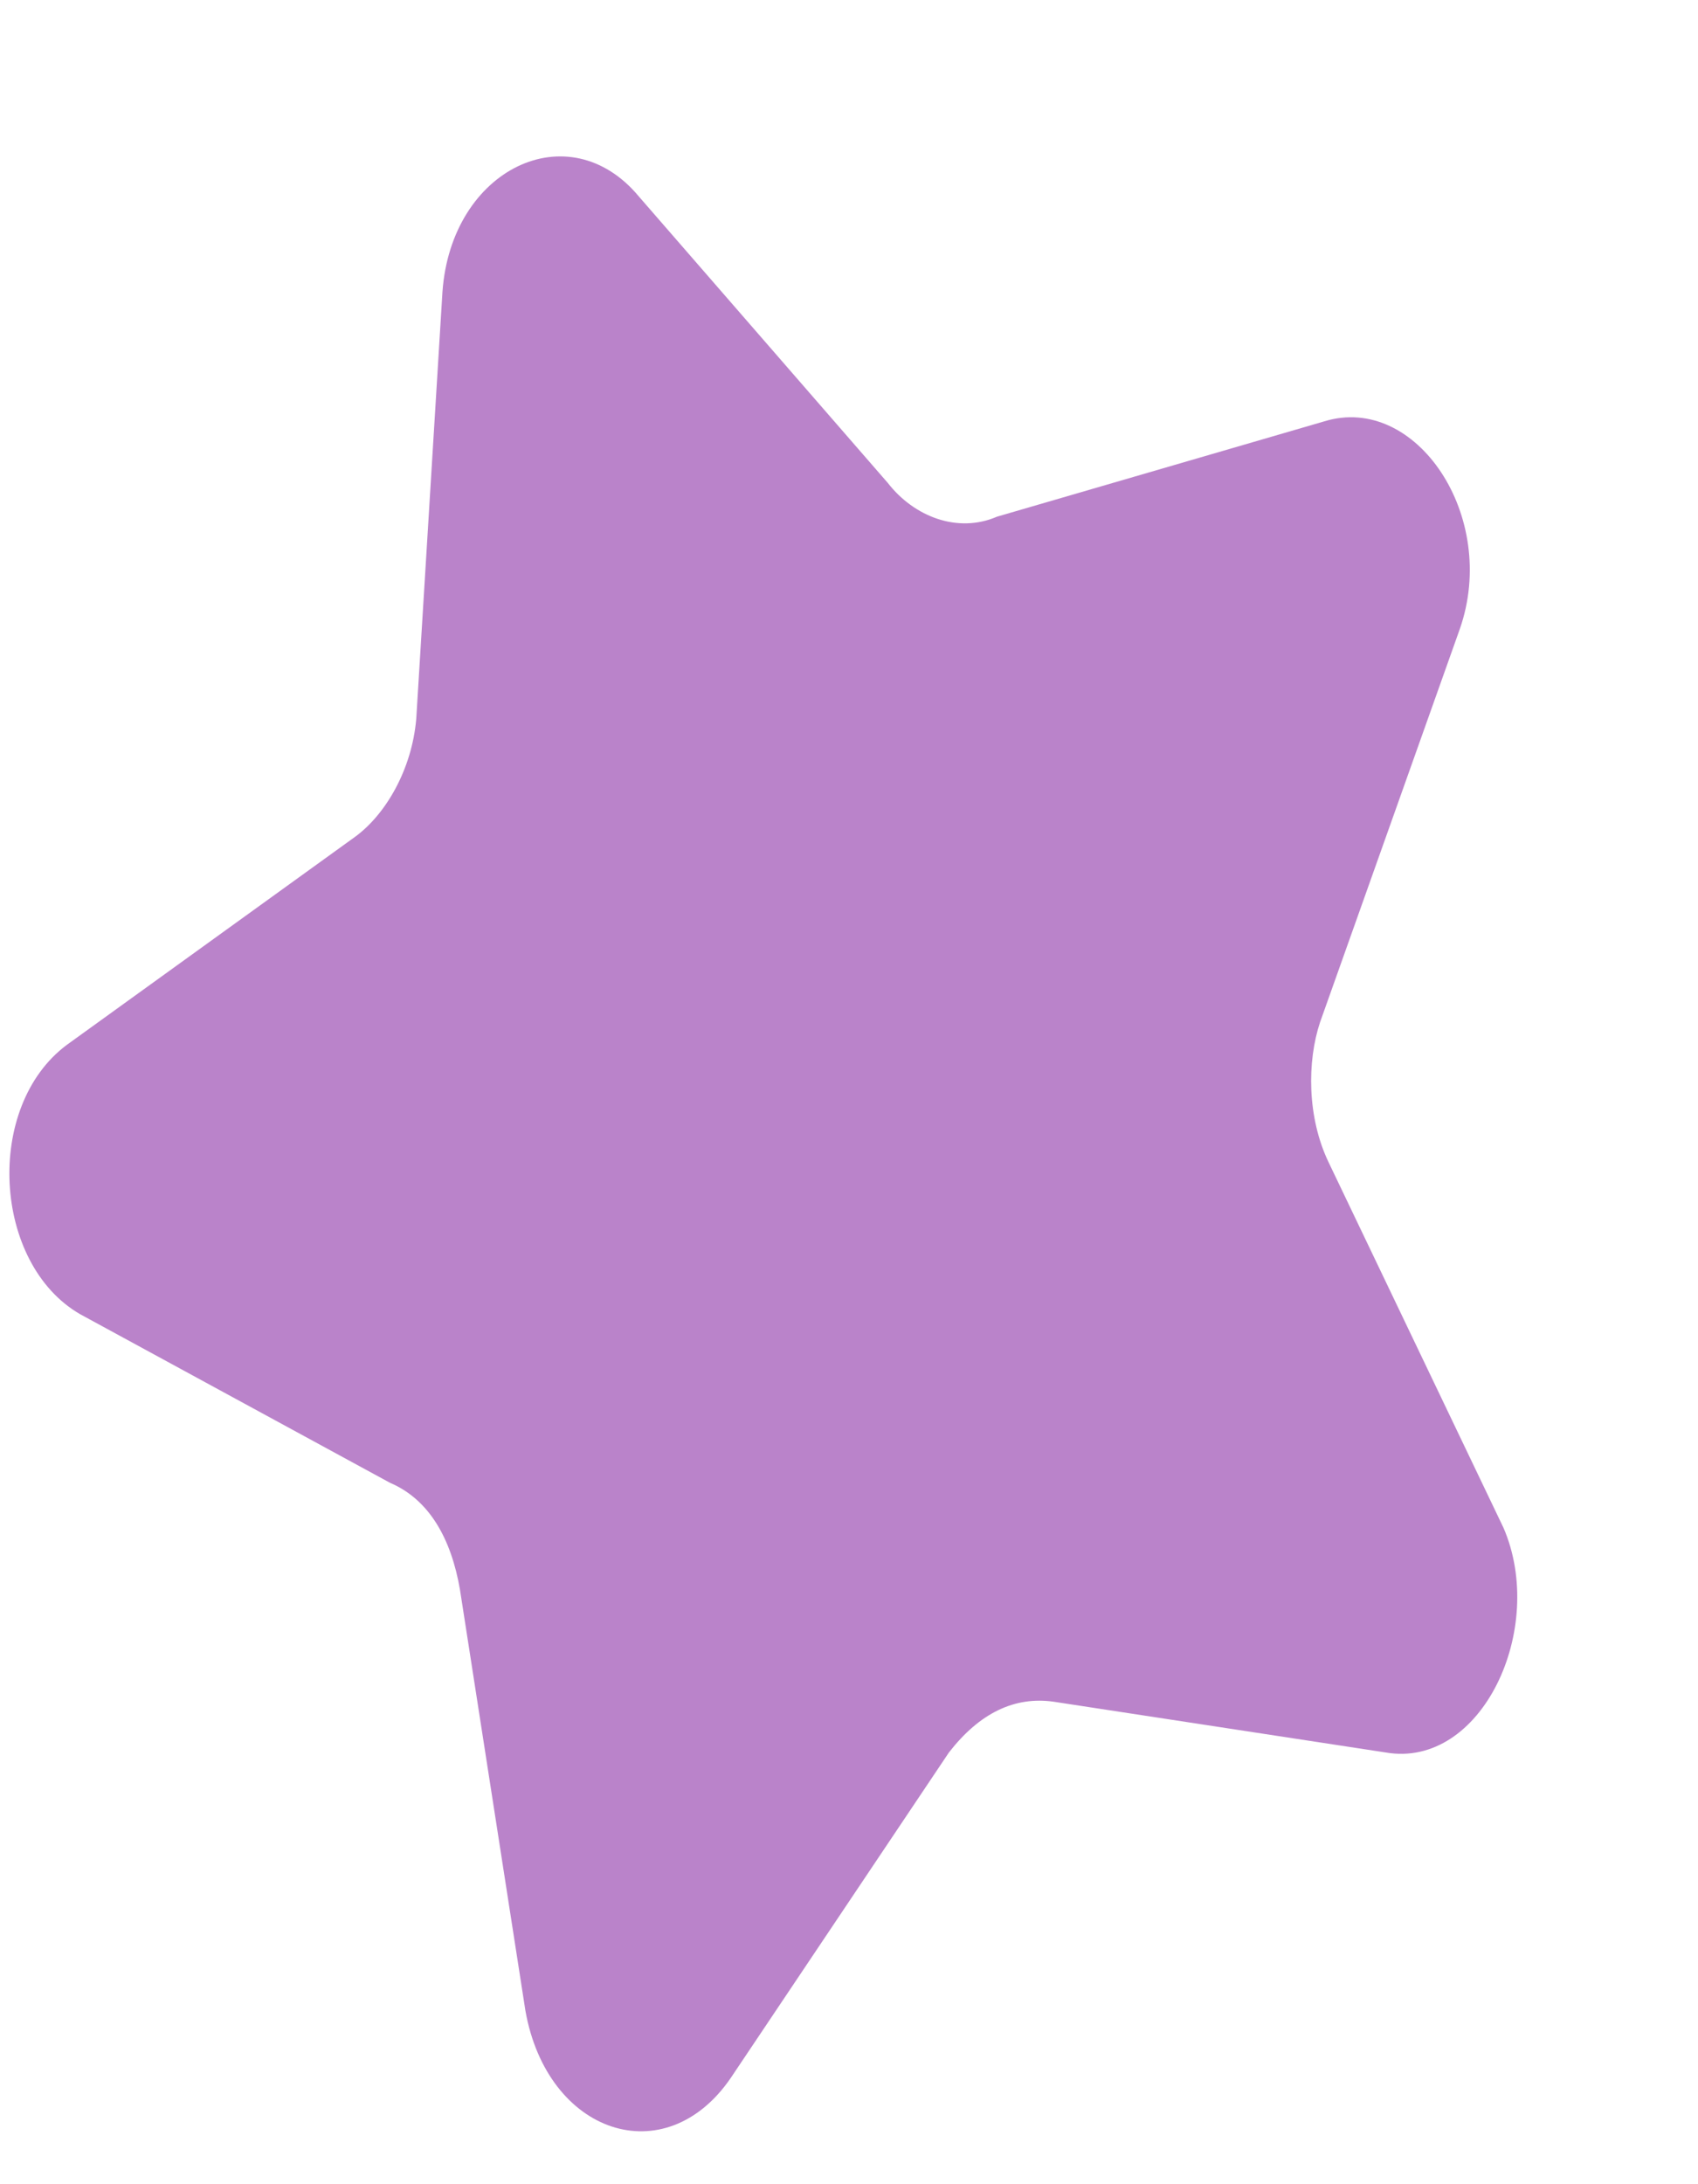 ﻿<?xml version="1.0" encoding="utf-8"?>
<svg version="1.1" xmlns:xlink="http://www.w3.org/1999/xlink" width="7px" height="9px" xmlns="http://www.w3.org/2000/svg">
  <g transform="matrix(1 0 0 1 -427 -851 )">
    <path d="M 6.198 6.295  C 6.378 6.711  6.108 7.29  5.712 7.221  L 4.344 7.012  C 4.182 6.989  4.038 7.059  3.912 7.221  L 3.012 8.563  C 2.742 8.956  2.256 8.794  2.166 8.285  L 1.896 6.549  C 1.86 6.341  1.77 6.179  1.608 6.11  L 0.33 5.415  C -0.03 5.207  -0.066 4.559  0.276 4.305  L 1.464 3.448  C 1.59 3.356  1.698 3.171  1.716 2.962  L 1.824 1.203  C 1.86 0.694  2.346 0.463  2.634 0.81  L 3.66 1.99  C 3.768 2.129  3.948 2.199  4.11 2.129  L 5.46 1.736  C 5.838 1.62  6.18 2.129  6.018 2.592  L 5.442 4.212  C 5.388 4.374  5.388 4.605  5.478 4.791  L 6.198 6.295  Z " fill-rule="nonzero" fill="#ba83ca" stroke="none" transform="matrix(1 0 0 1 427 851 )" />
  </g>
</svg>